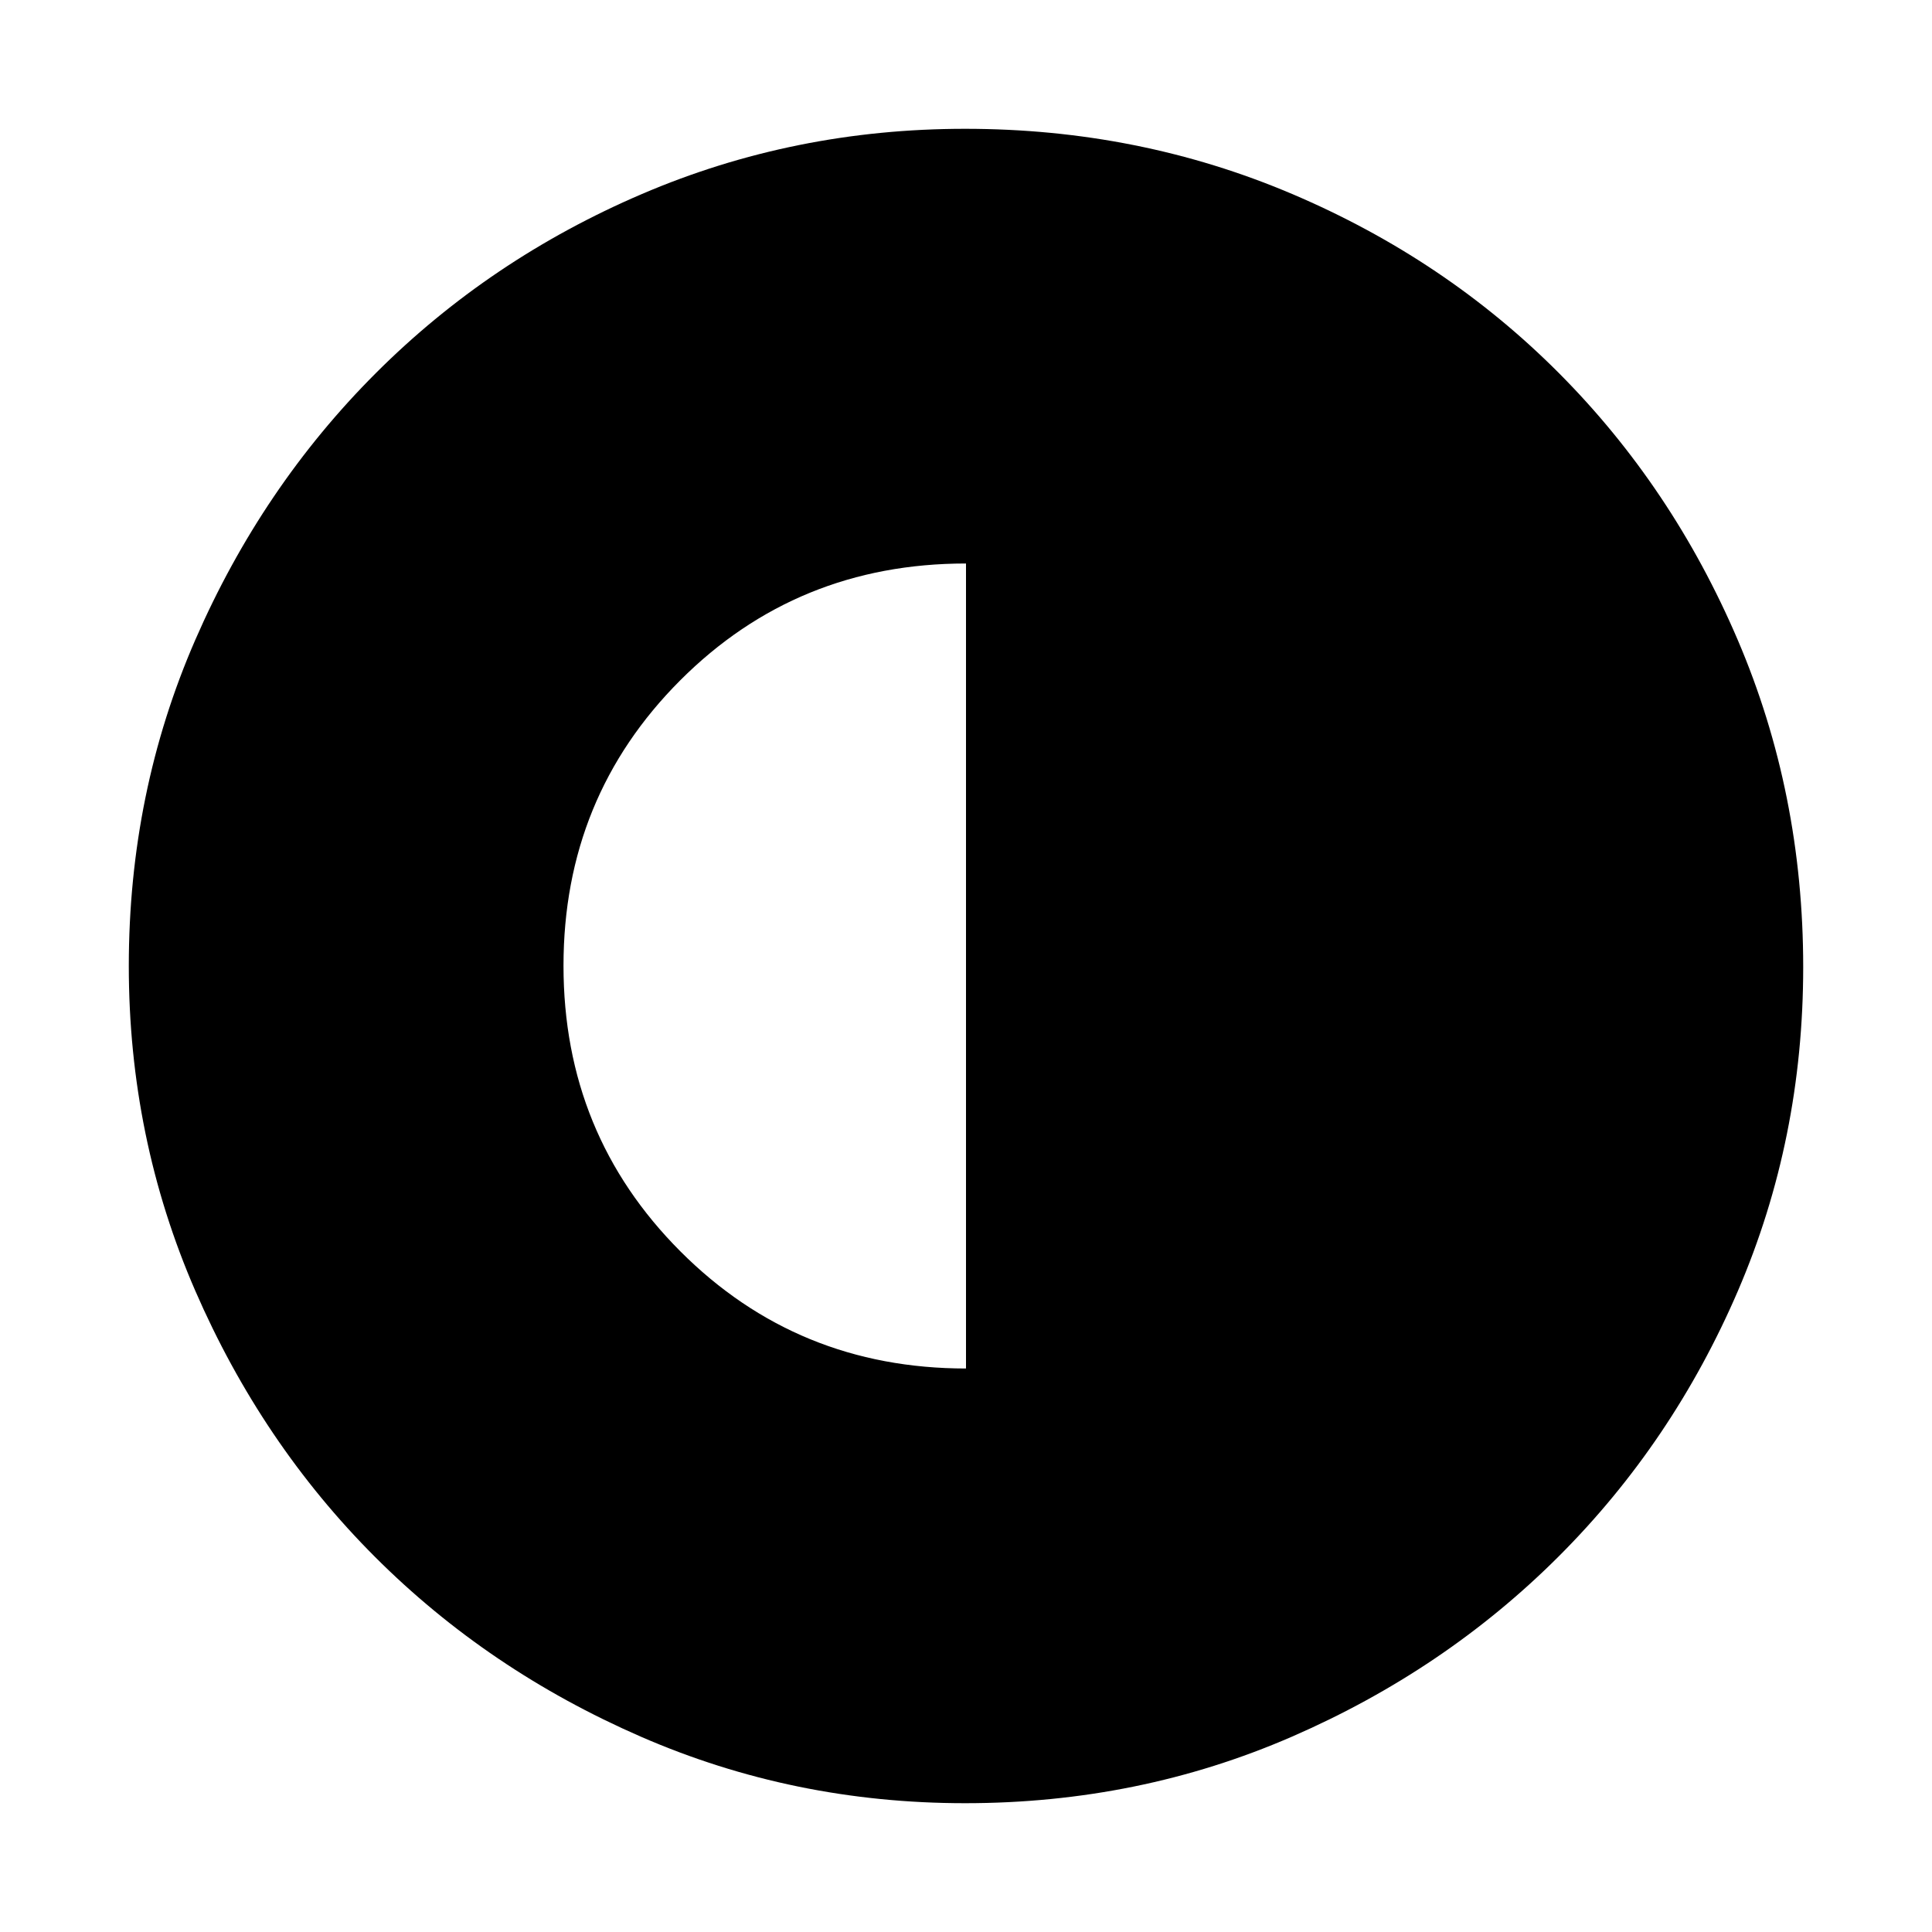 <svg xmlns="http://www.w3.org/2000/svg" height="48" viewBox="0 -960 960 960" width="48"><path d="M480-280v-400q-84 0-142 58.056-58 58.055-58 141.81 0 83.754 58.095 141.944Q396.19-280 480-280Zm-.458 216Q394.36-64 318.52-97.02q-75.84-33.02-132.16-89.34-56.32-56.32-89.34-132.291T64-480q0-86.272 33.079-162.149 33.079-75.878 89.686-132.47 56.606-56.592 132.216-88.986Q394.59-896 479.557-896q86.329 0 162.512 32.395 76.183 32.394 132.557 89Q831-718 863.5-641.958q32.5 76.041 32.5 162.5 0 85.458-32.395 160.797-32.394 75.338-88.986 131.921-56.592 56.582-132.616 89.661Q565.979-64 479.542-64Z"/></svg>